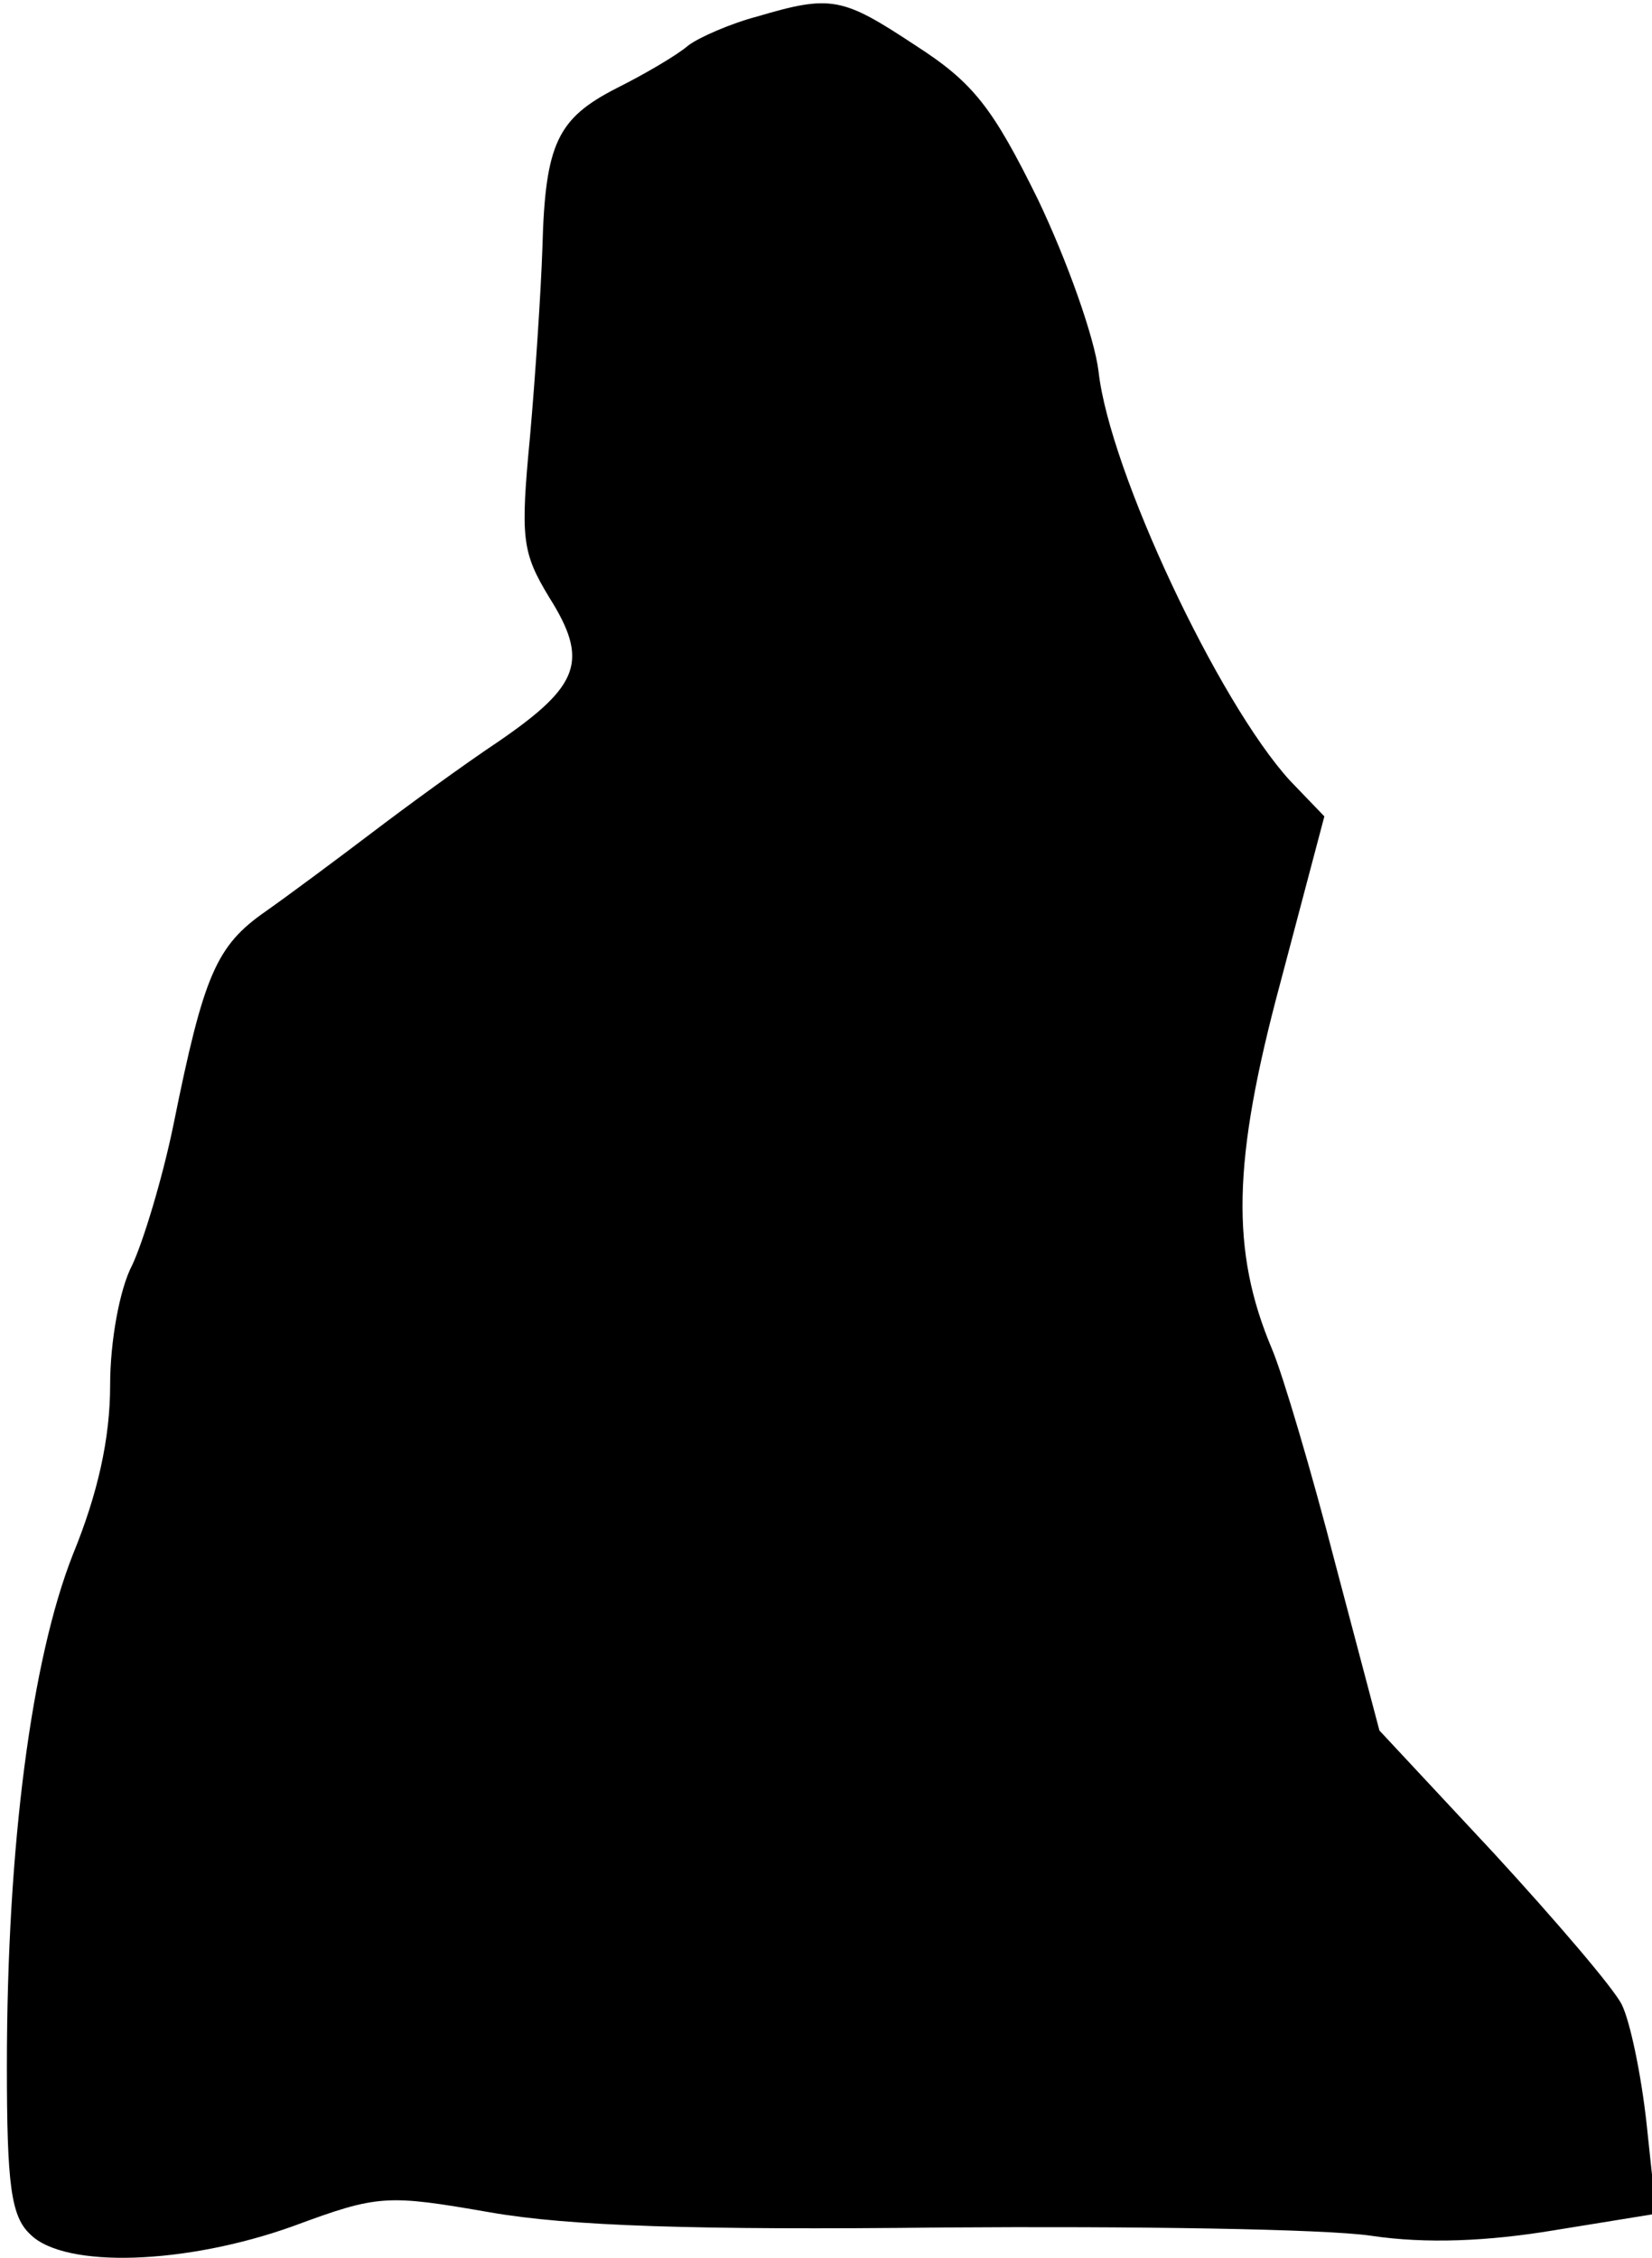 <?xml version="1.0" standalone="no"?>
<!DOCTYPE svg PUBLIC "-//W3C//DTD SVG 20010904//EN"
 "http://www.w3.org/TR/2001/REC-SVG-20010904/DTD/svg10.dtd">
<svg version="1.0" xmlns="http://www.w3.org/2000/svg"
 width="120pt" height="164pt" viewBox="0 0 120 164"
 preserveAspectRatio="xMidYMid meet">
<g transform="translate(0,164) scale(0.1,-0.1)"
fill="#000000" stroke="none">
<path fill="#000000" stroke="none" d="M550 1628 c-19 -5 -42 -15 -50 -21 -8
-7 -32 -21 -52 -31 -43 -22 -52 -40 -54 -116 -1 -30 -5 -92 -9 -137 -7 -74 -6
-84 14 -117 29 -46 22 -64 -36 -104 -27 -18 -68 -48 -93 -67 -25 -19 -60 -45
-77 -57 -36 -25 -45 -46 -67 -155 -8 -39 -22 -85 -30 -102 -9 -17 -16 -55 -16
-87 0 -39 -9 -79 -27 -123 -30 -76 -48 -211 -48 -372 0 -86 3 -109 17 -122 25
-25 113 -22 191 6 62 23 68 23 143 10 57 -10 149 -13 329 -11 138 1 277 -1
311 -6 40 -6 85 -4 133 4 l74 12 -7 66 c-4 36 -12 74 -18 86 -6 12 -48 61 -93
110 l-83 89 -32 121 c-17 66 -38 137 -46 156 -30 71 -29 136 6 266 l32 121
-25 26 c-52 57 -131 225 -139 297 -3 25 -23 81 -44 125 -33 67 -47 85 -89 112
-53 35 -61 37 -115 21z"/>
</g>
</svg>
